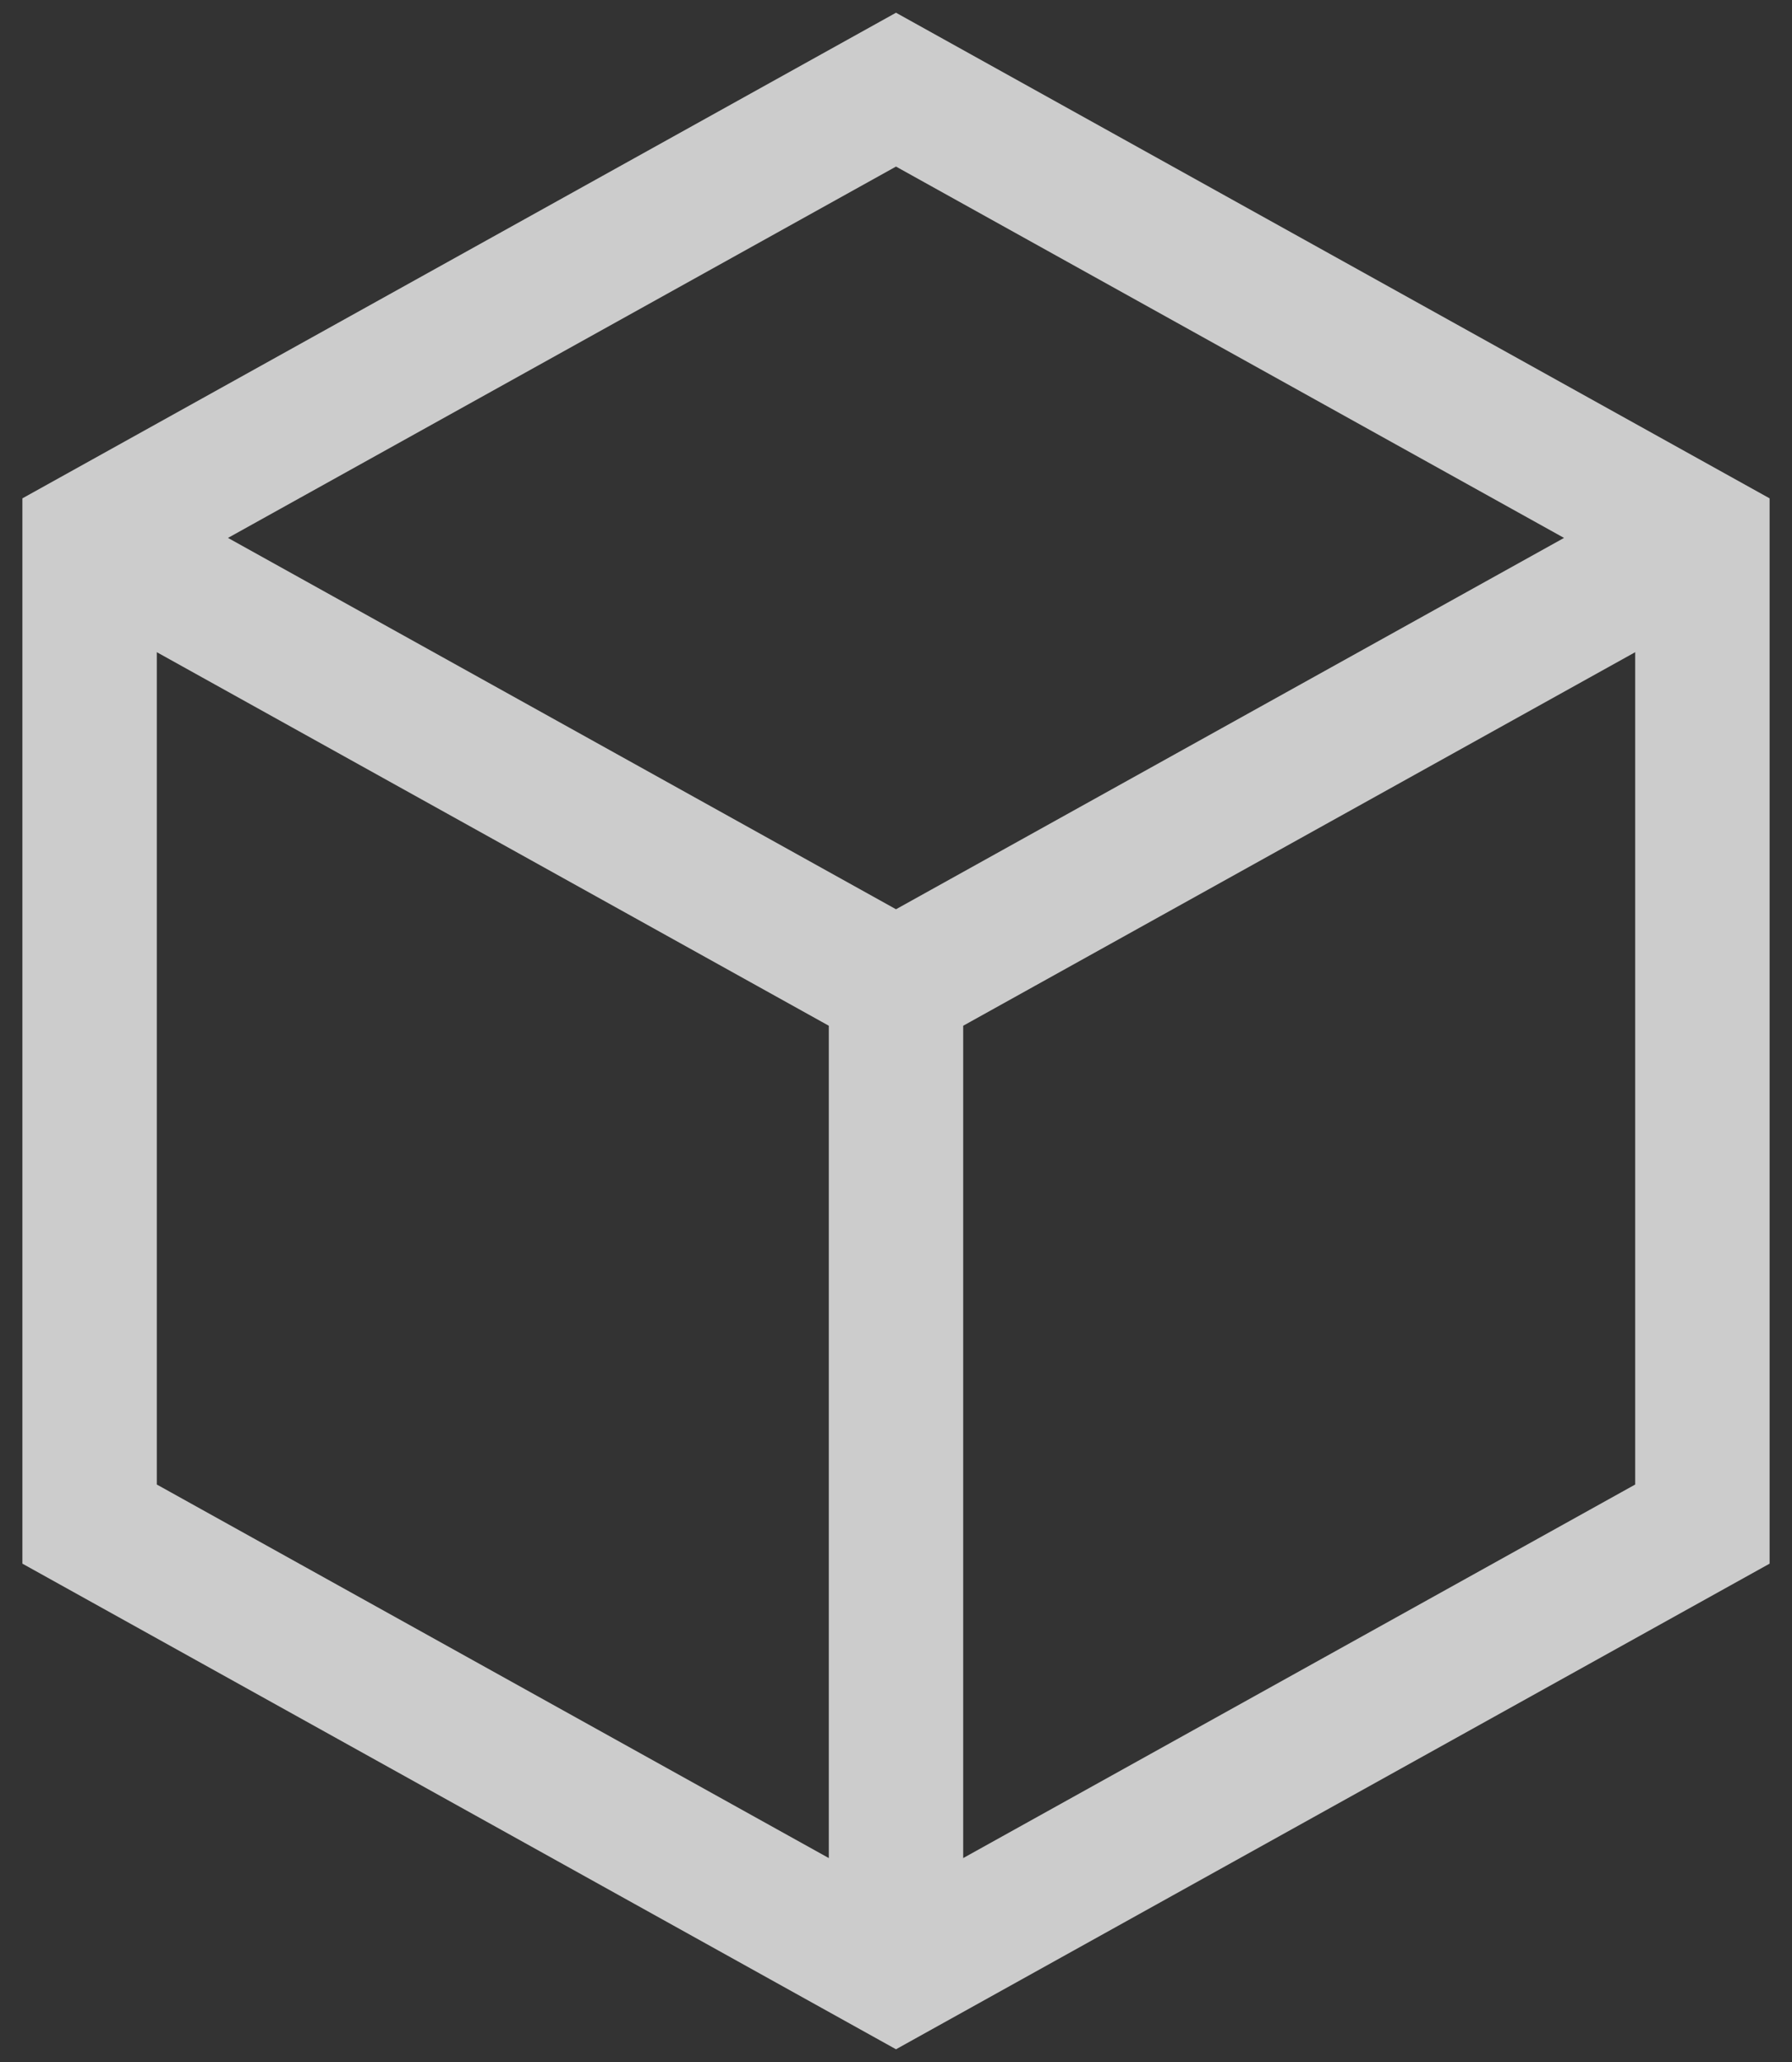 <svg width="20" height="23" viewBox="0 0 20 23" xmlns="http://www.w3.org/2000/svg">
    <rect x="0" y="0" width="20" height="23" fill="#333333" stroke="none"/>
    <g stroke="#FFF" stroke-width="1.5" fill="none" fill-rule="evenodd" opacity=".75">
        <path d="M10 11v11M1 6l9 5 9-5"/>
        <path d="M19 17V6l-9-5-9 5v11l9 5z"/>
    </g>
</svg>
